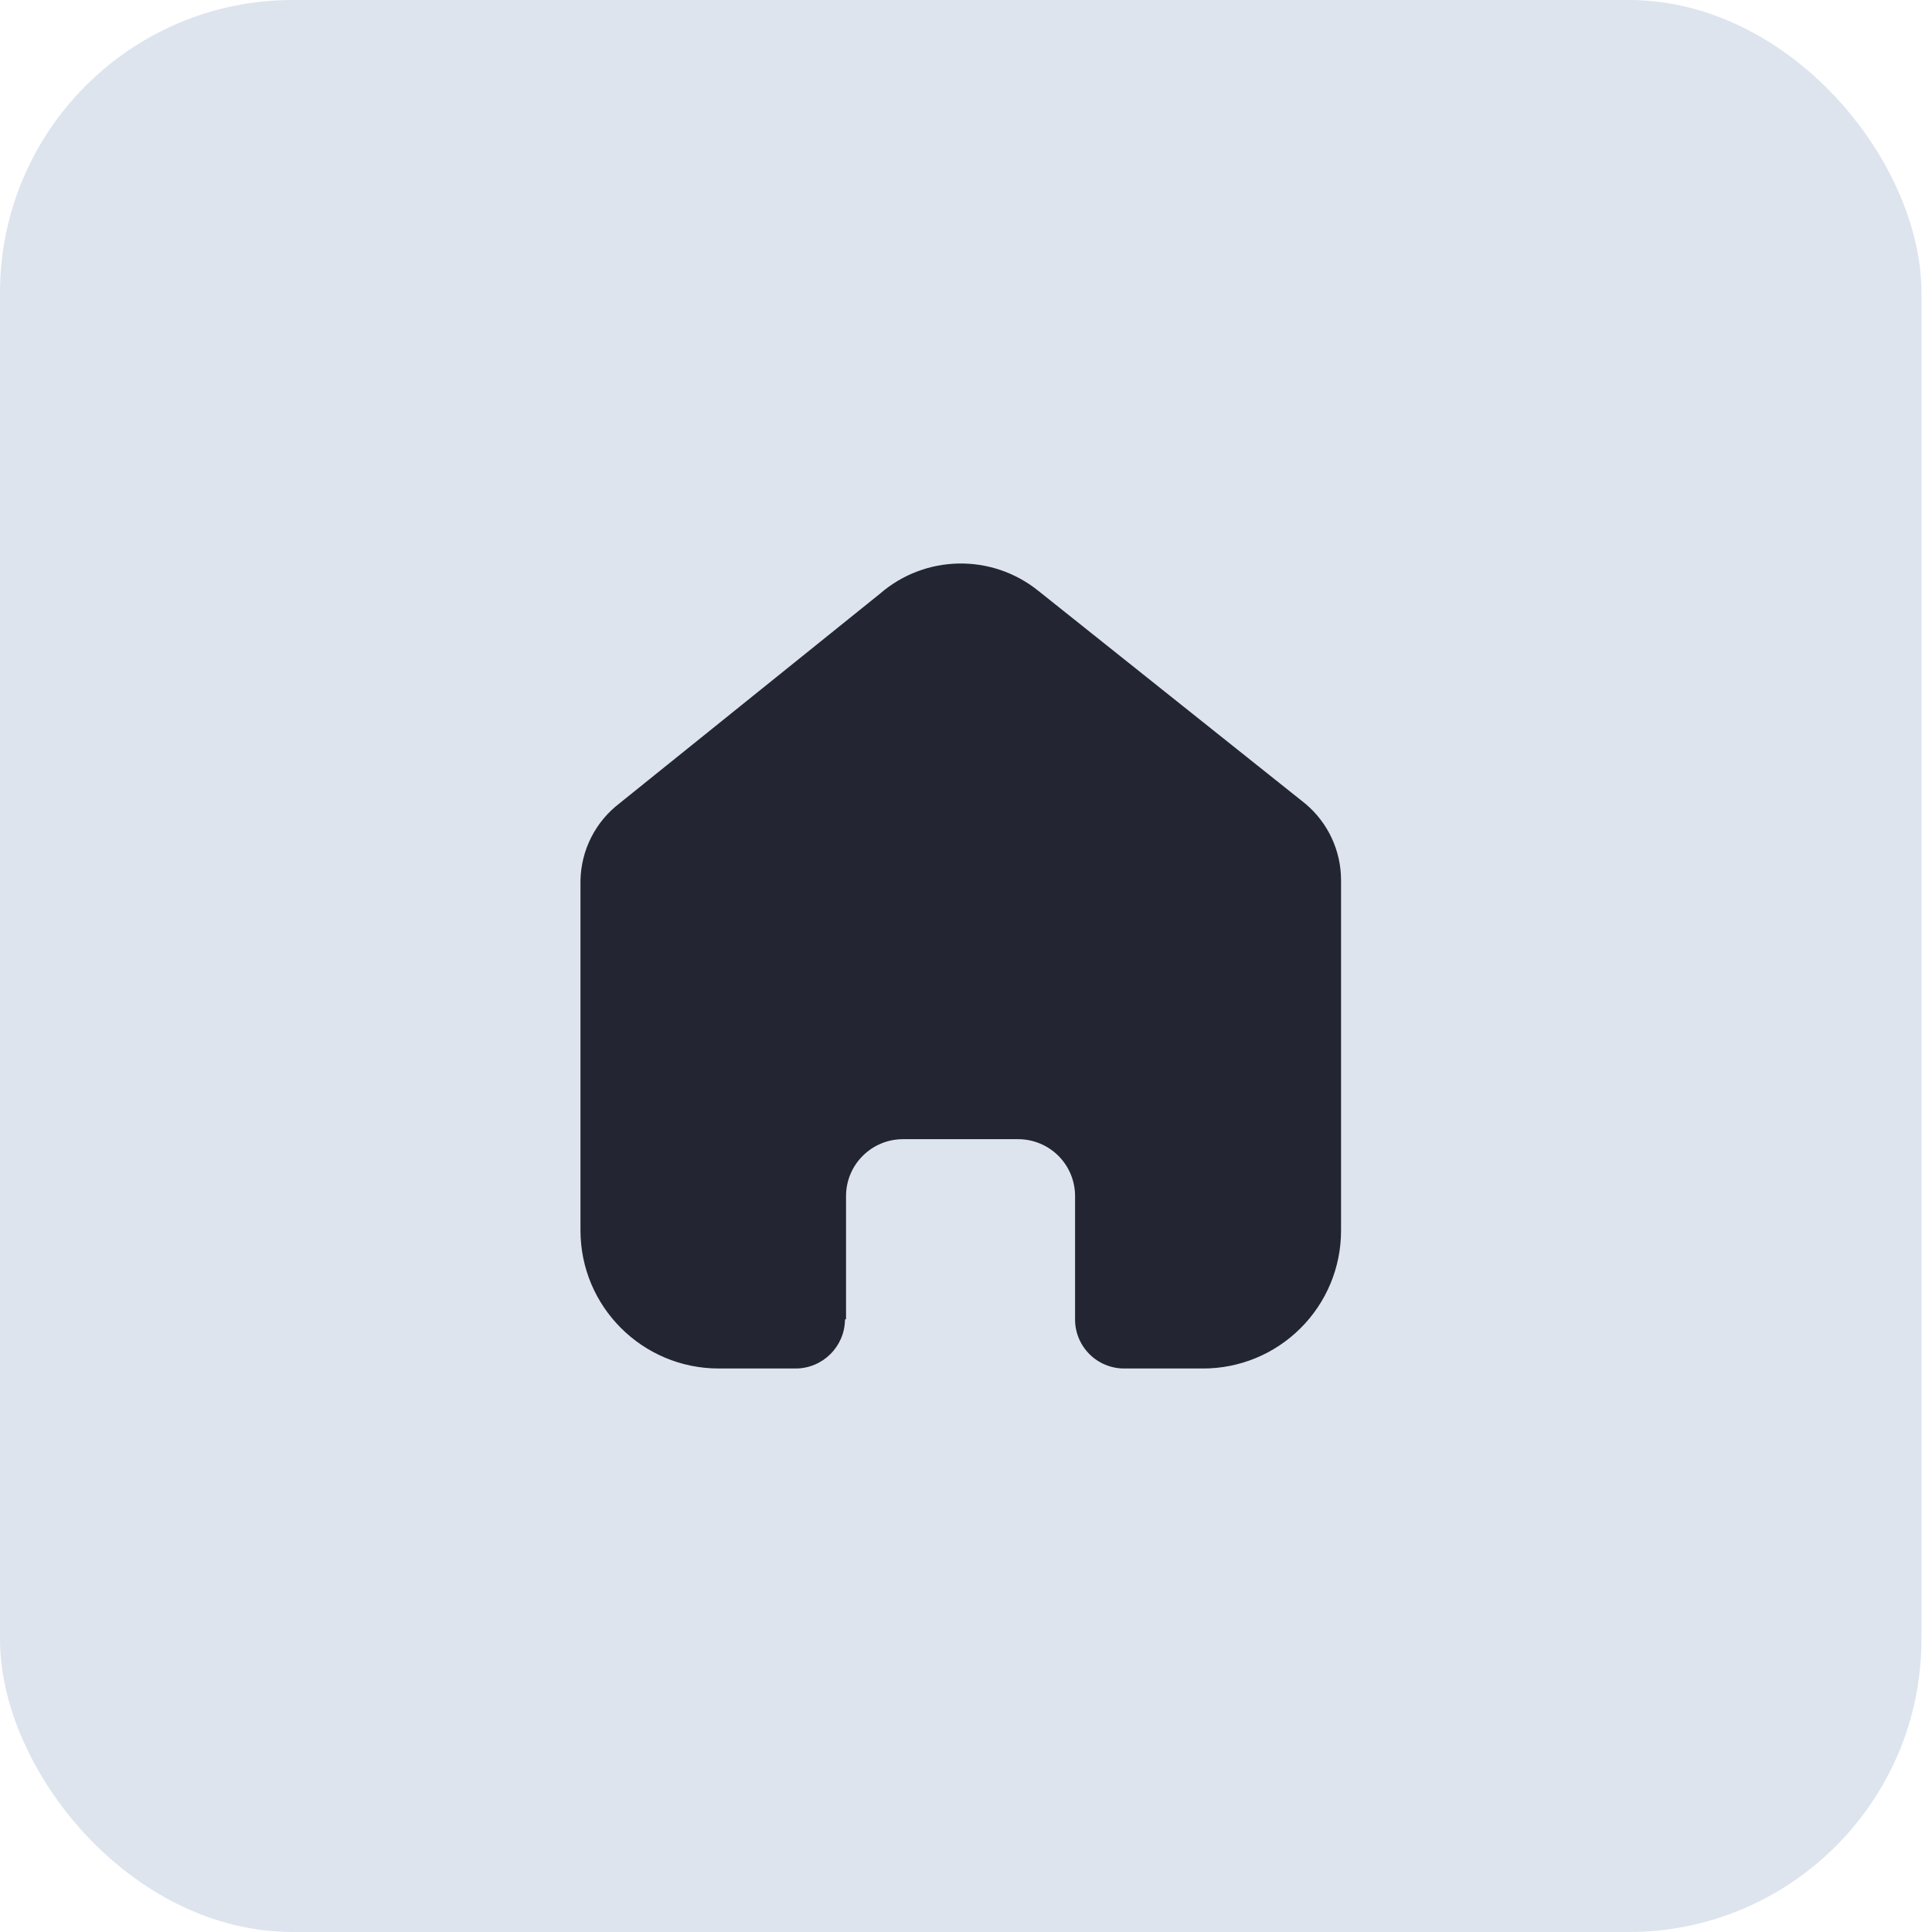 <svg width="33" height="33" viewBox="0 0 33 33" fill="none" xmlns="http://www.w3.org/2000/svg">
<rect width="32.82" height="33" rx="5" fill="#DDE4EE"/>
<path d="M14.451 22.532V20.43C14.451 19.893 14.887 19.458 15.425 19.458H17.39C17.648 19.458 17.895 19.56 18.078 19.742C18.261 19.925 18.363 20.172 18.363 20.43V22.532C18.361 22.755 18.449 22.969 18.607 23.128C18.764 23.286 18.978 23.375 19.202 23.375H20.543C21.169 23.377 21.77 23.13 22.213 22.688C22.657 22.247 22.906 21.647 22.906 21.022V15.034C22.906 14.529 22.682 14.05 22.294 13.726L17.733 10.09C16.939 9.452 15.802 9.473 15.033 10.139L10.576 13.726C10.169 14.04 9.927 14.52 9.915 15.034V21.016C9.915 22.319 10.973 23.375 12.278 23.375H13.588C14.052 23.375 14.429 23.001 14.433 22.538L14.451 22.532Z" fill="#232532"/>
</svg>
